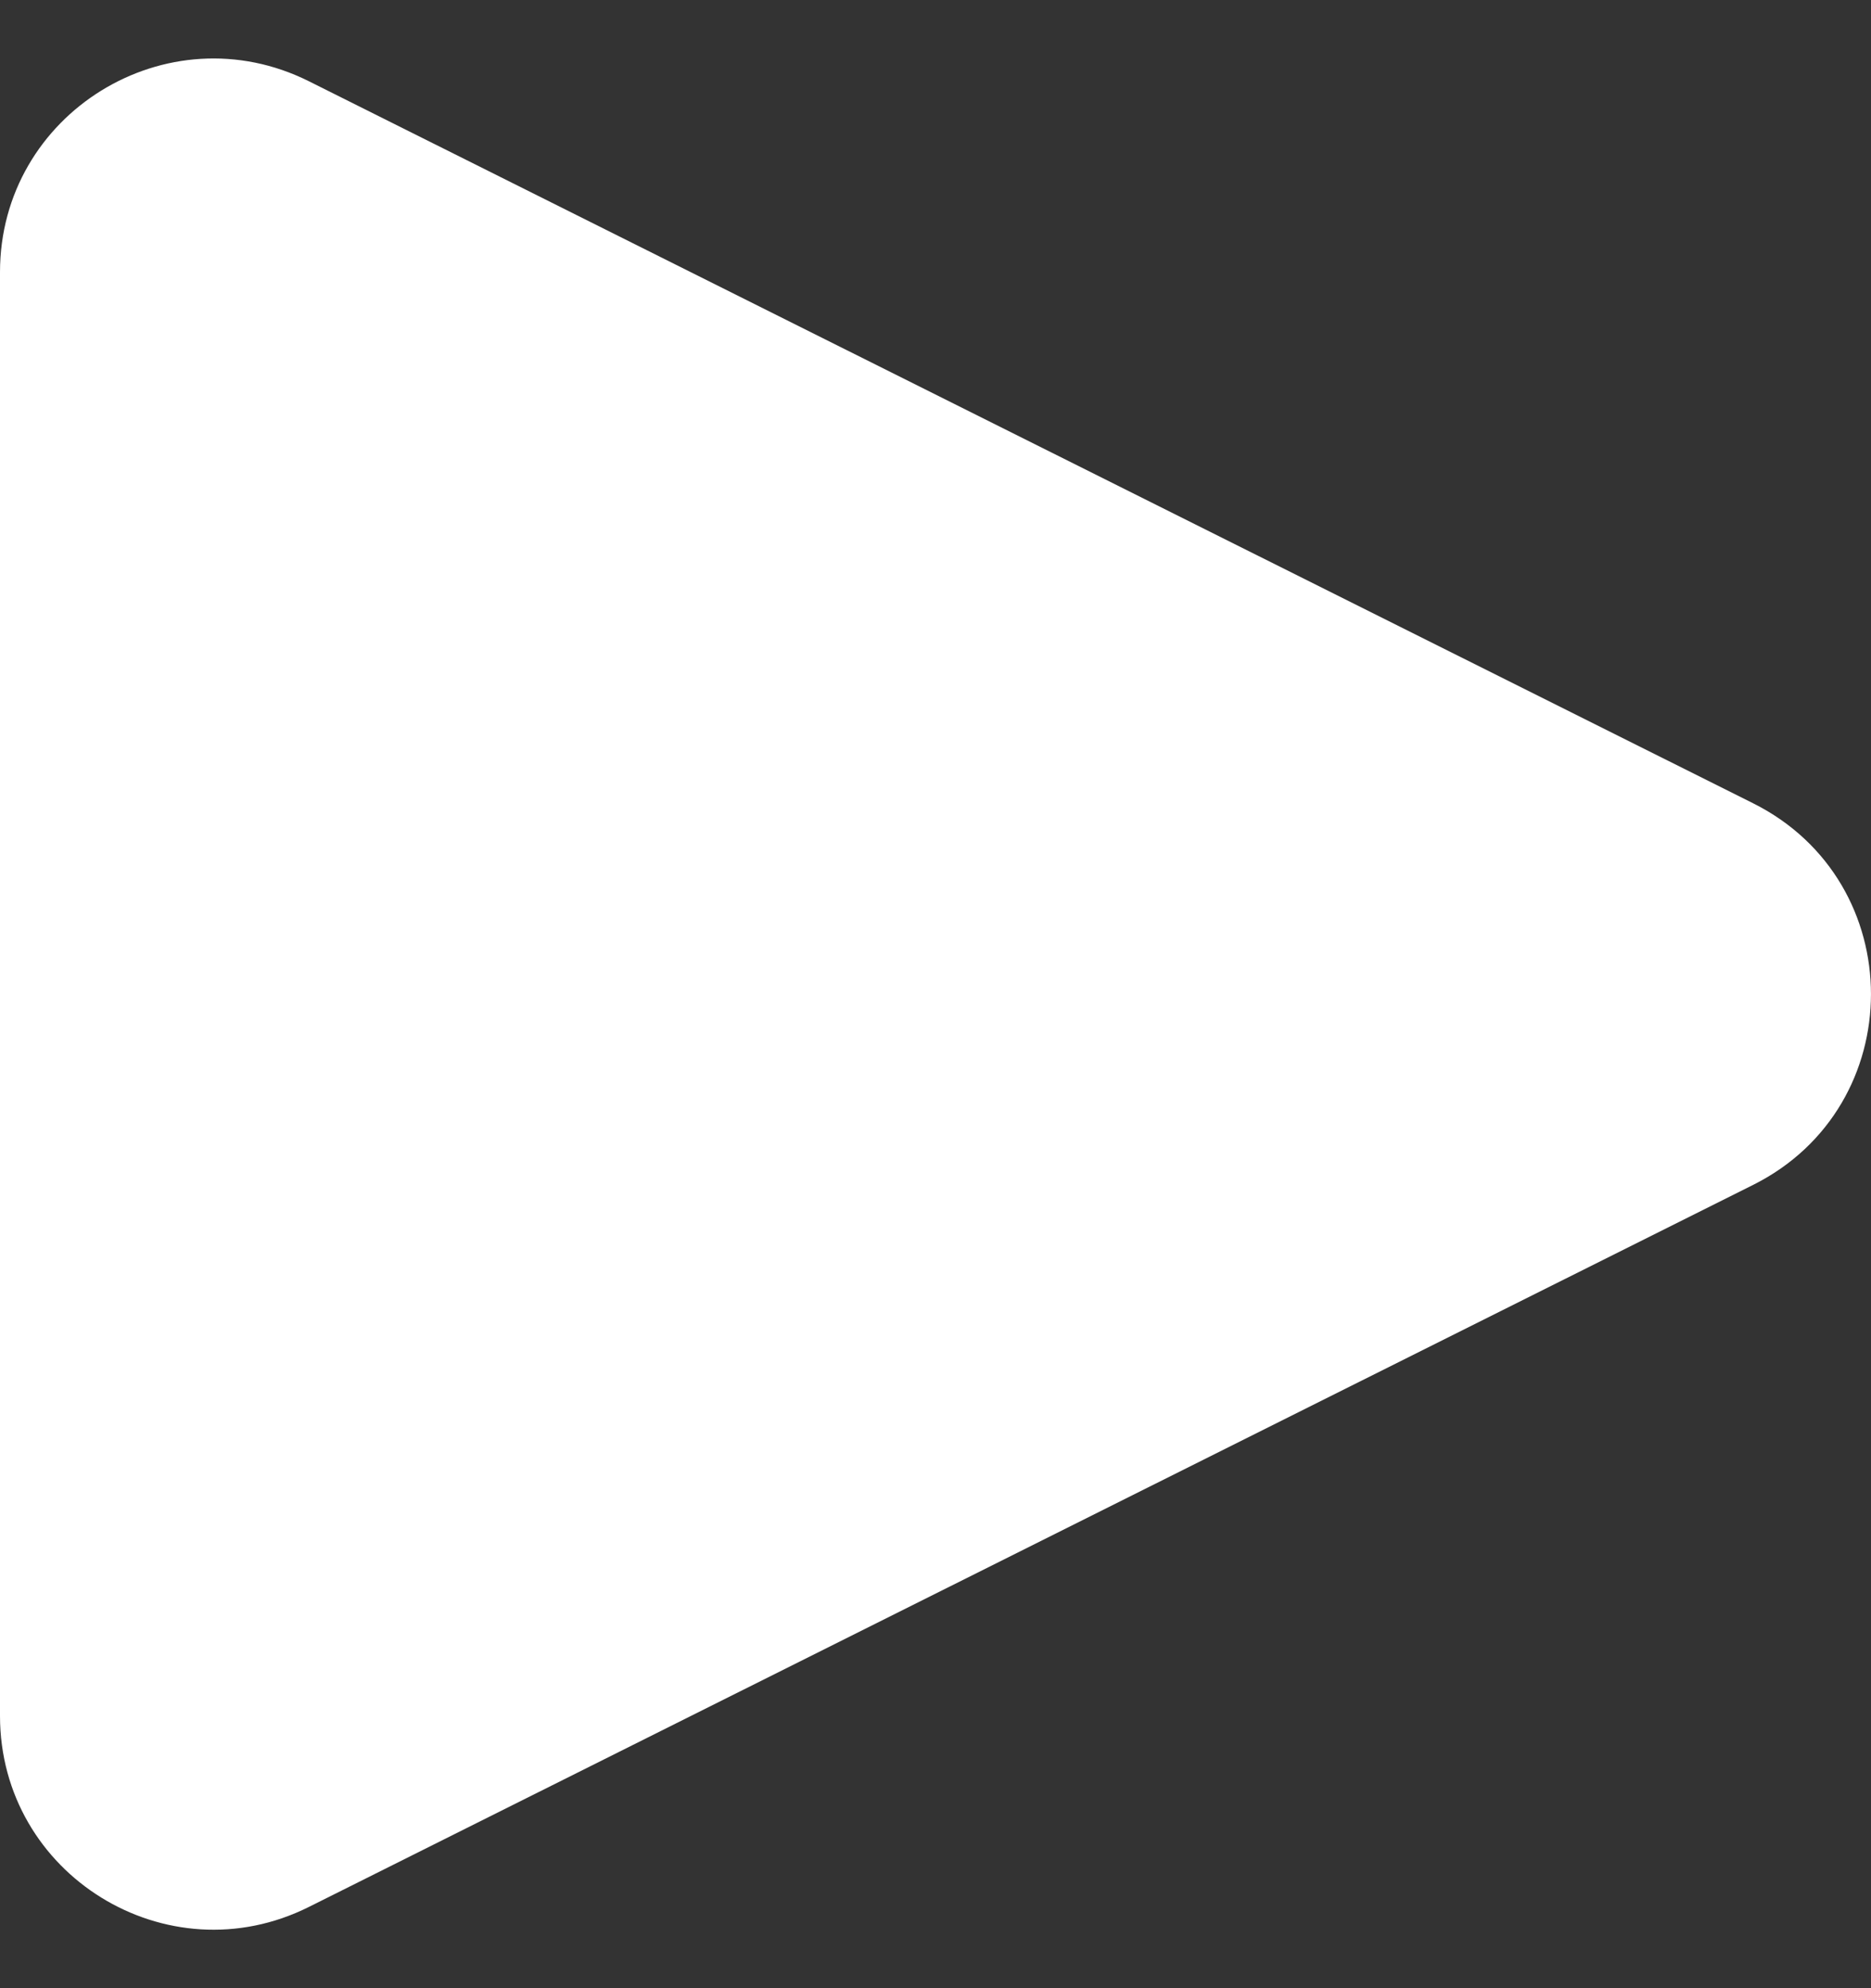 <svg width="16" height="17" viewBox="0 0 16 17" fill="none" xmlns="http://www.w3.org/2000/svg">
<rect x="0" y="0" width="16" height="17" fill="#333333" stroke="none"/>
<path d="M0 14.672V2.327C0 0.971 1.428 0.088 2.642 0.695L14.991 6.868C16.336 7.54 16.336 9.46 14.991 10.132L2.642 16.305C1.428 16.912 0 16.029 0 14.672Z" fill="white"/>
</svg>
